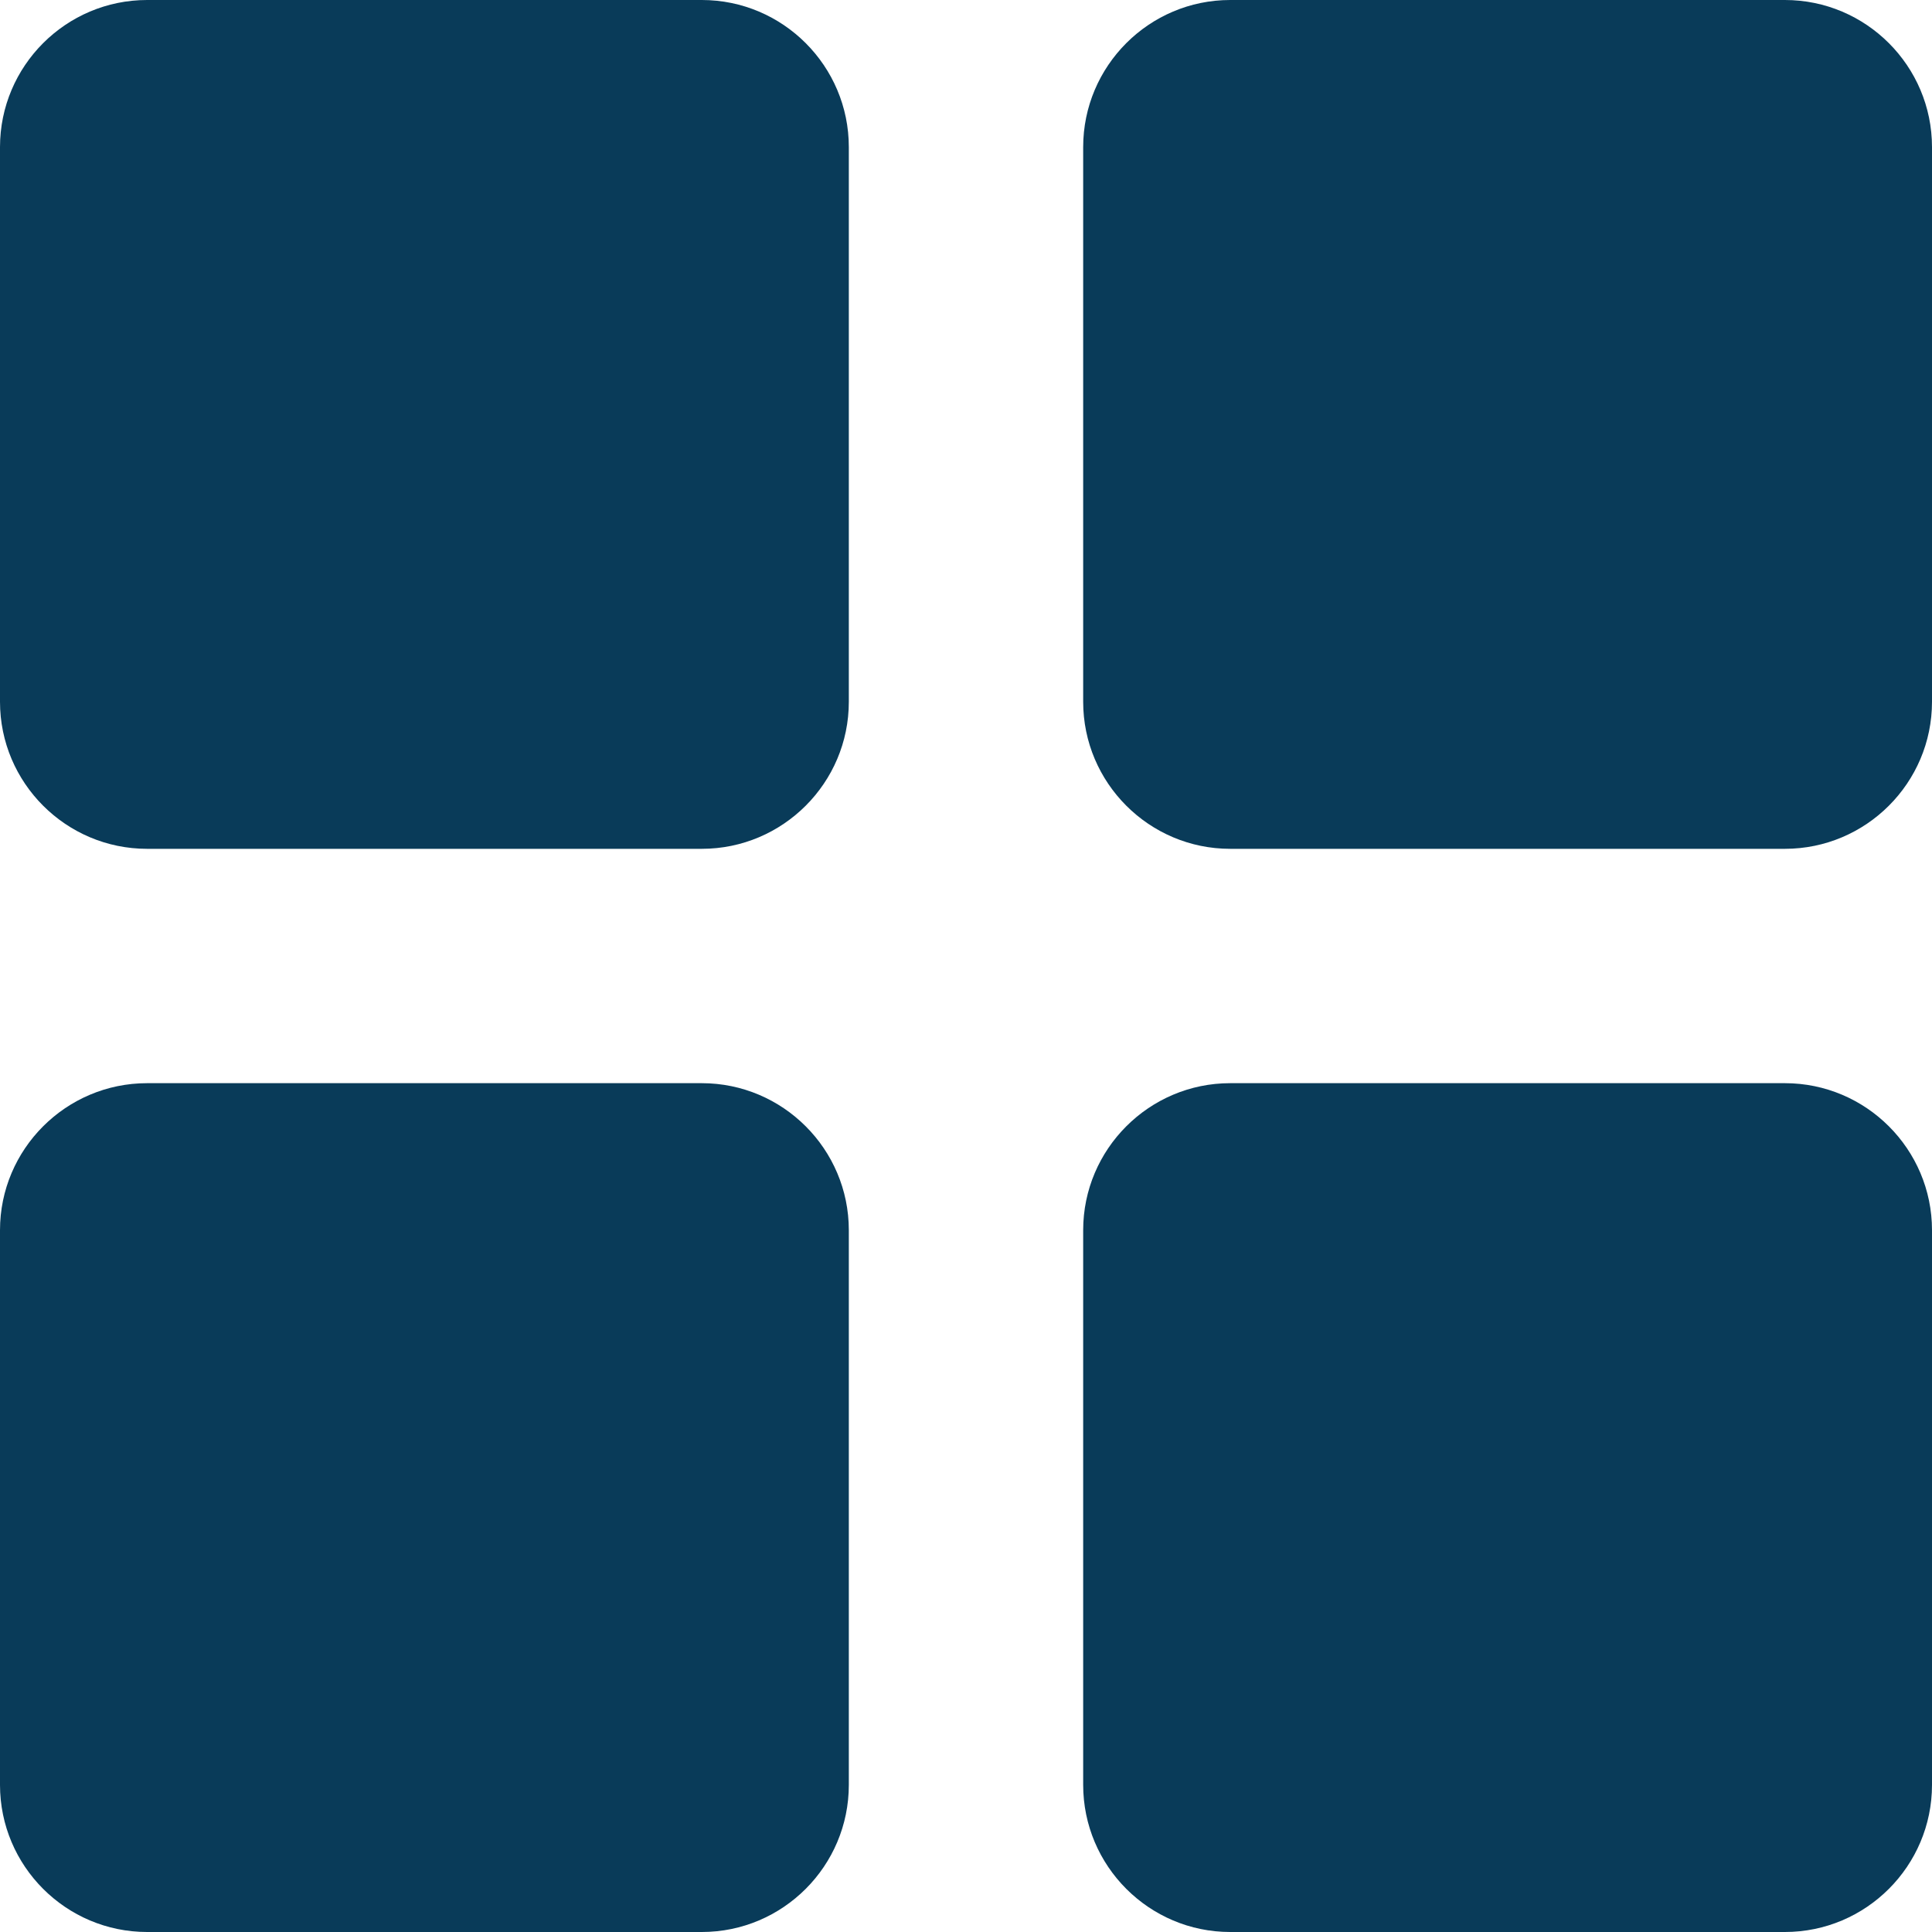 <svg width="20" height="20" viewBox="0 0 20 20" fill="none" xmlns="http://www.w3.org/2000/svg">
<path d="M7.265 0H1.523C0.683 0 0 0.683 0 1.523V7.265C0 8.104 0.683 8.787 1.523 8.787H7.265C8.104 8.787 8.787 8.104 8.787 7.265V1.523C8.787 0.683 8.104 0 7.265 0ZM18.477 0H12.735C11.896 0 11.213 0.683 11.213 1.523V7.265C11.213 8.104 11.896 8.787 12.735 8.787H18.477C19.317 8.787 20 8.104 20 7.265V1.523C20 0.683 19.317 0 18.477 0ZM7.265 11.213H1.523C0.683 11.213 0 11.896 0 12.735V18.477C0 19.317 0.683 20 1.523 20H7.265C8.104 20 8.787 19.317 8.787 18.477V12.735C8.787 11.896 8.104 11.213 7.265 11.213ZM18.477 11.213H12.735C11.896 11.213 11.213 11.896 11.213 12.735V18.477C11.213 19.317 11.896 20 12.735 20H18.477C19.317 20 20 19.317 20 18.477V12.735C20 11.896 19.317 11.213 18.477 11.213Z" fill="#093B59"/>
</svg>
